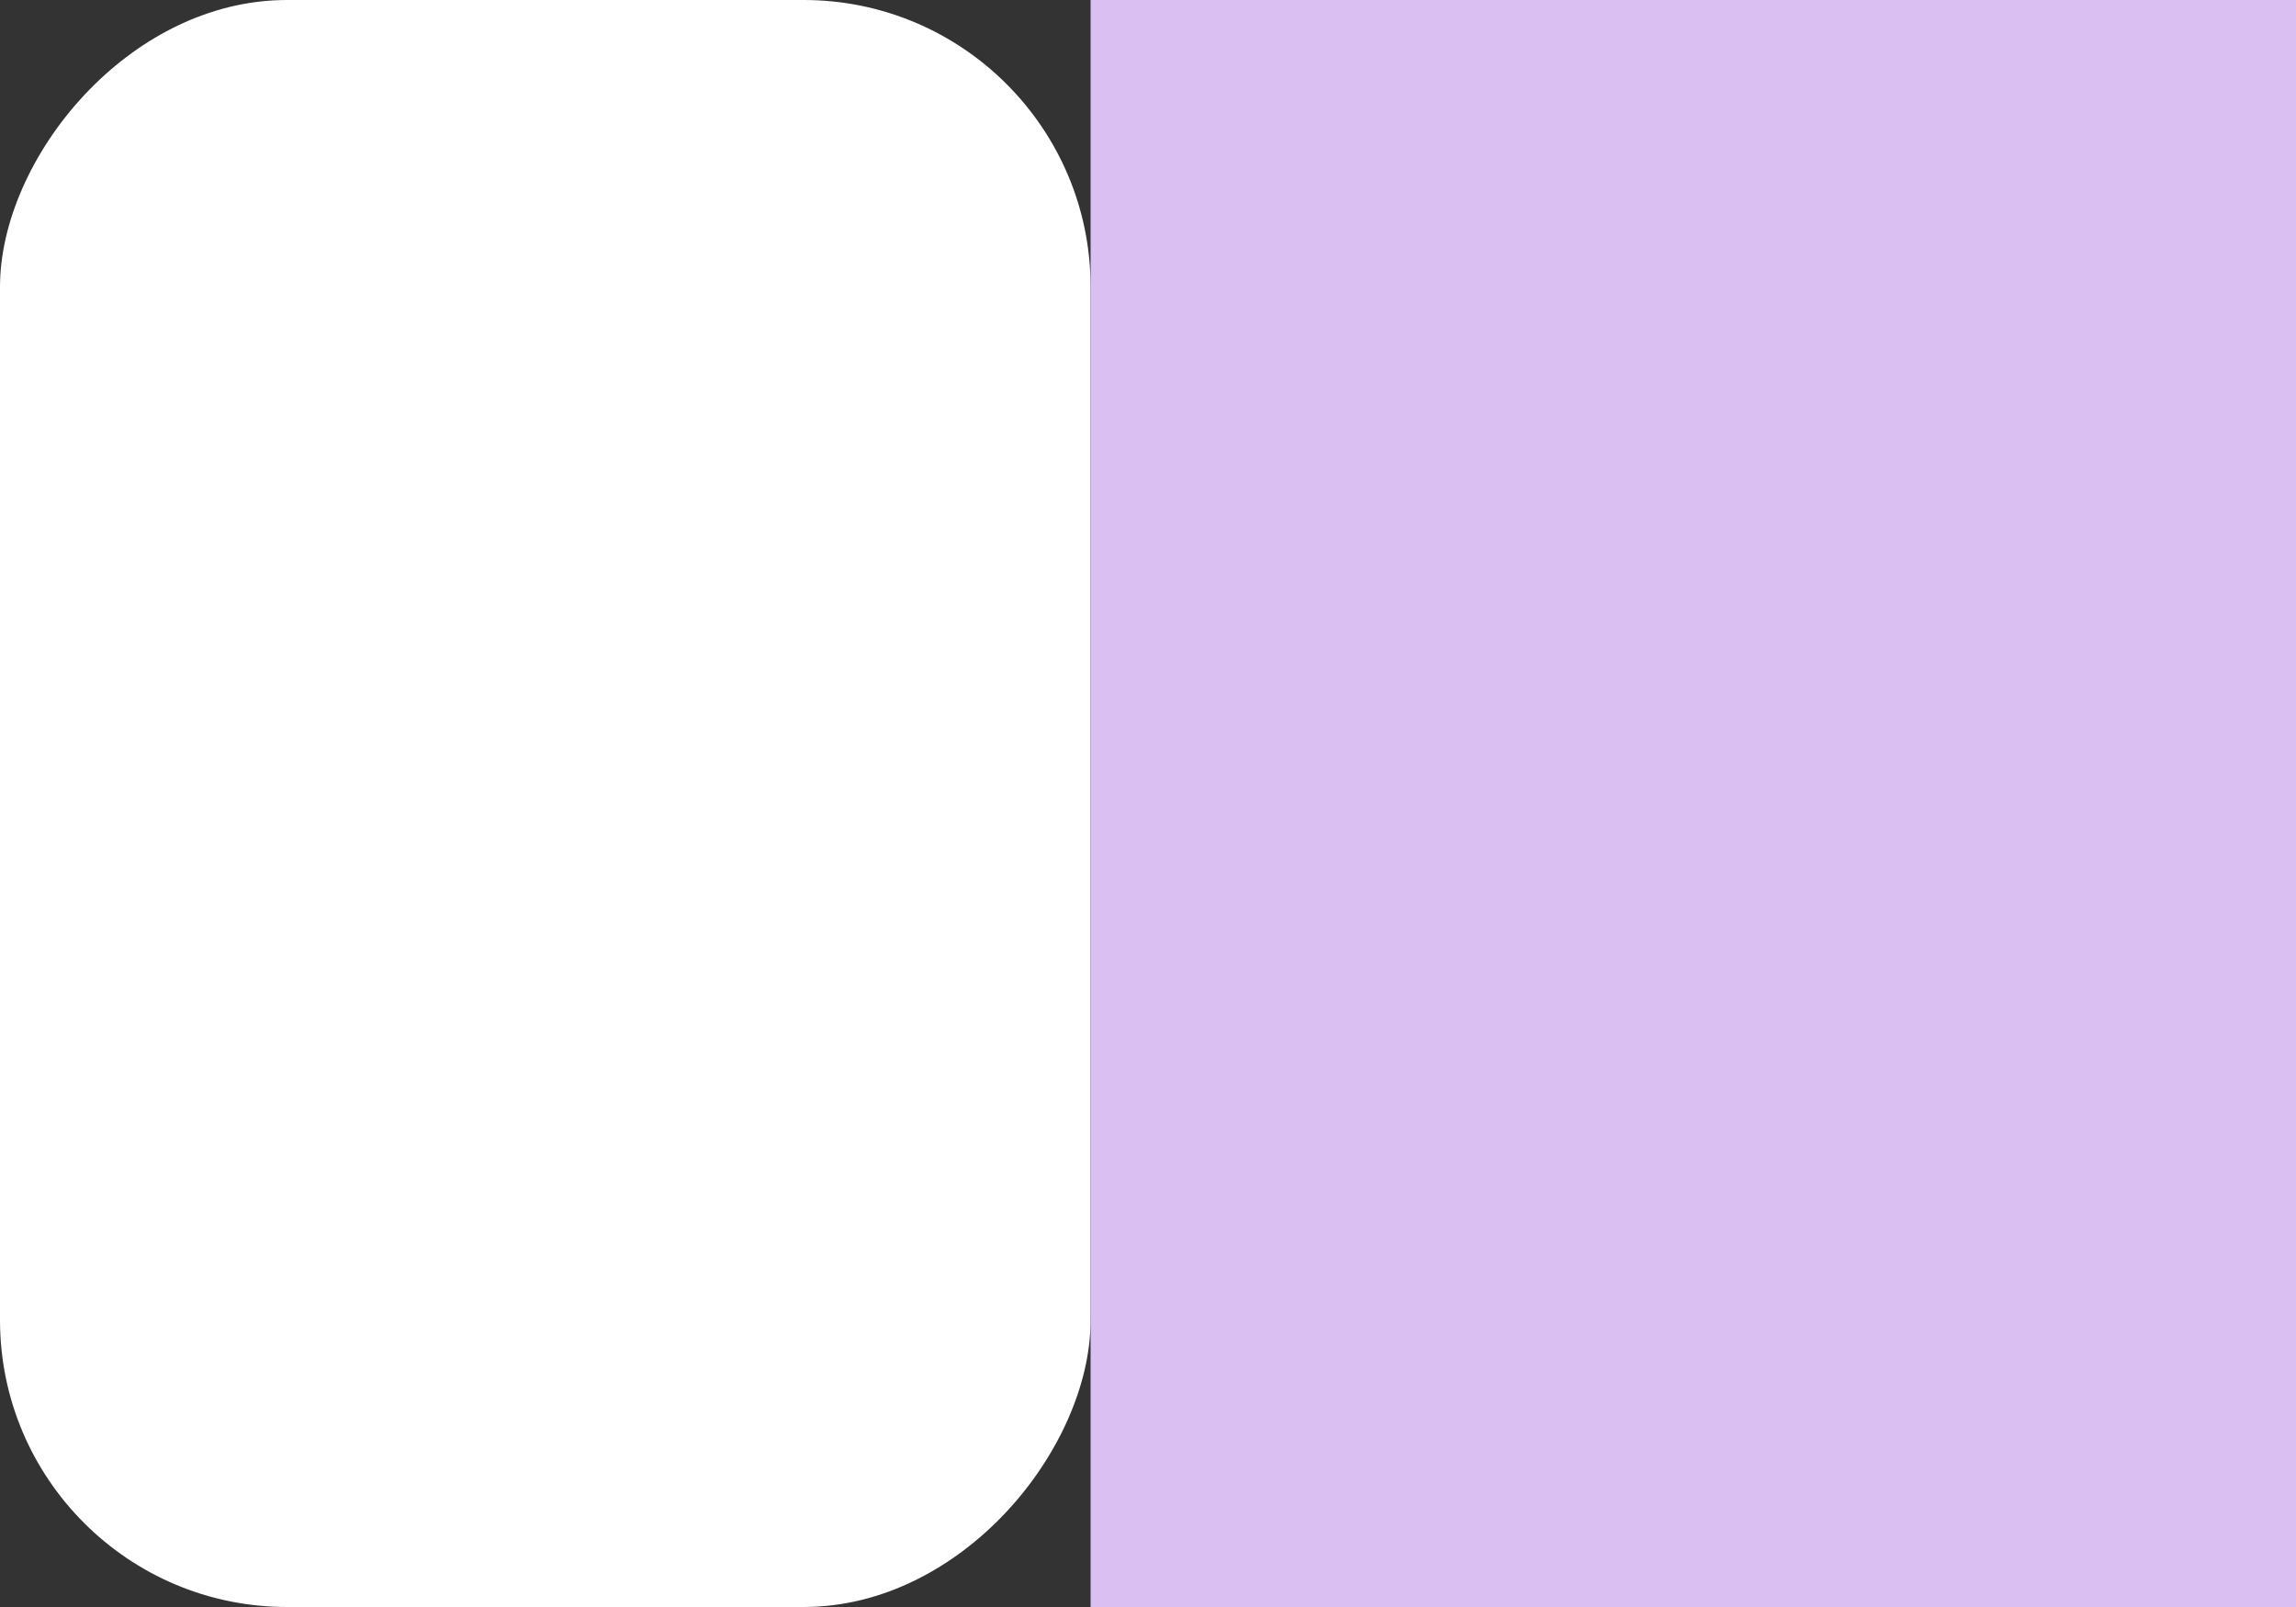 <svg width="80" height="56" viewBox="0 0 80 56" fill="none" xmlns="http://www.w3.org/2000/svg">
<rect x="0" y="0" width="80" height="56" fill="#333333" stroke="none"/>
<rect width="38" height="56" rx="10" transform="matrix(1 0 0 -1 0 56)" fill="#FFFFFF"/>
<rect width="42" height="56" transform="matrix(1 0 0 -1 38 56)" fill="#d9bff2"/>
</svg>
